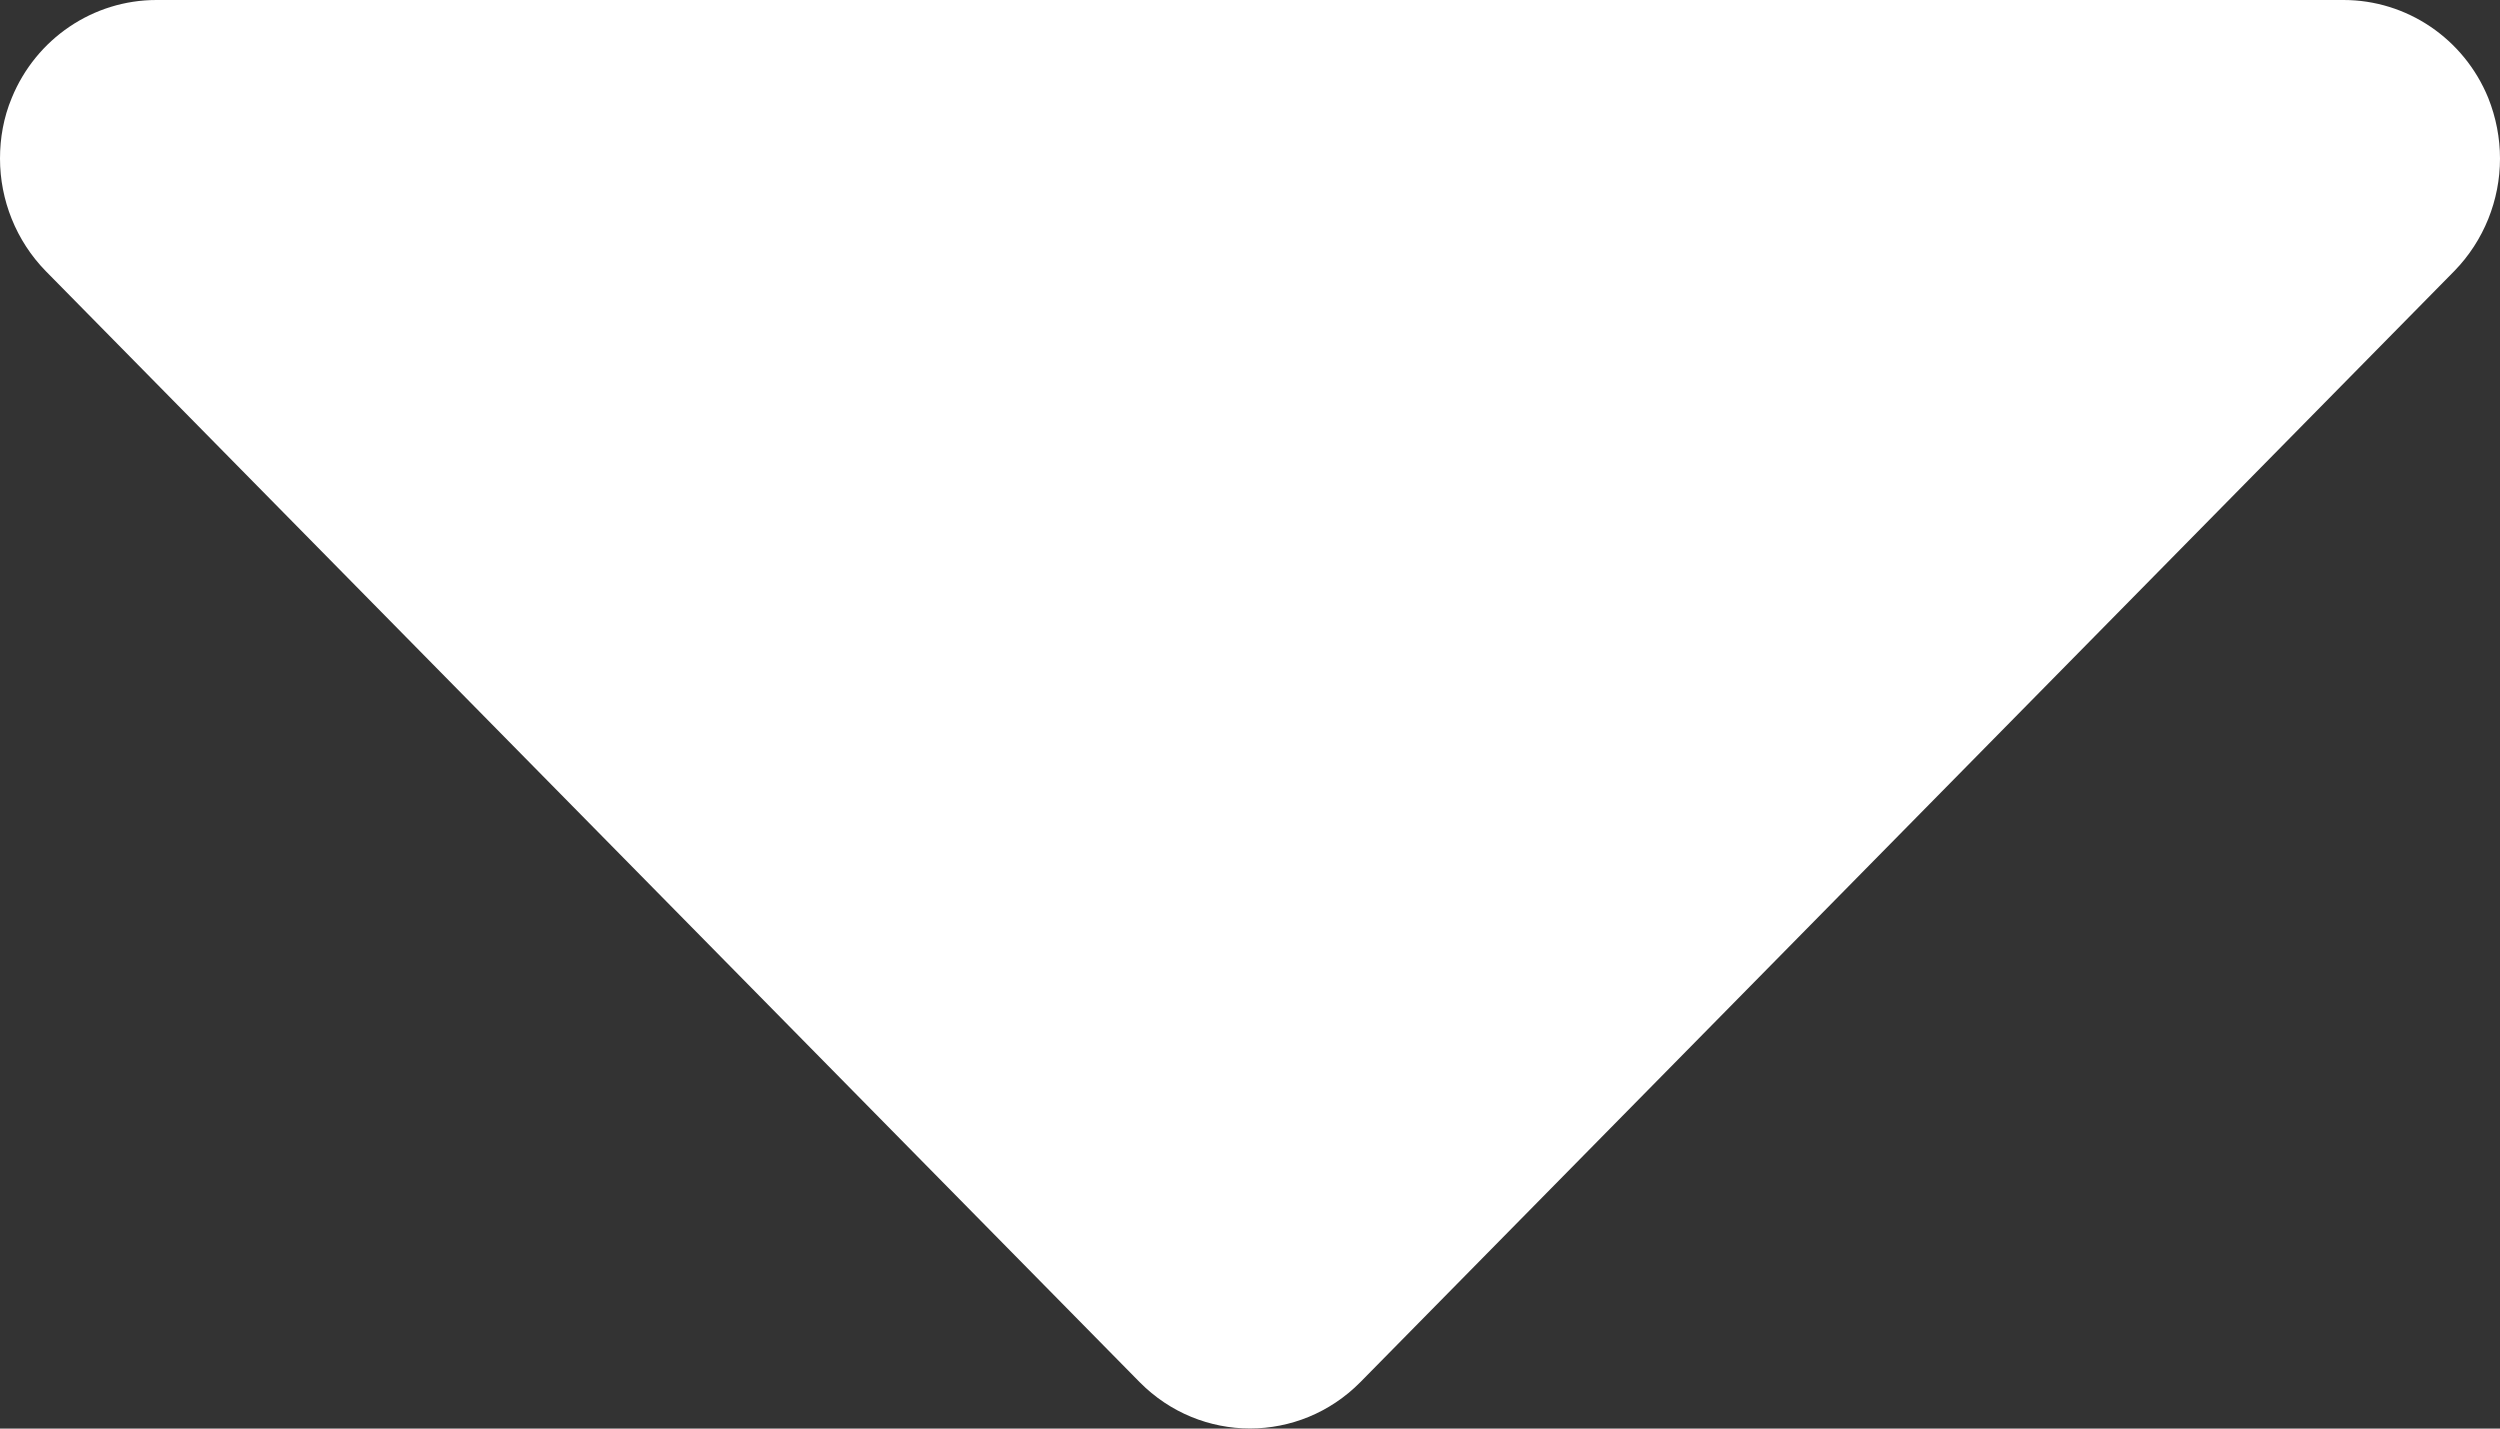 <?xml version="1.0" encoding="UTF-8"?>
<svg width="7px" height="4px" viewBox="0 0 7 4" version="1.1" xmlns="http://www.w3.org/2000/svg" xmlns:xlink="http://www.w3.org/1999/xlink">
    <rect x="0" y="0" width="7" height="4" fill="#333333" stroke="none"/>
    <!-- Generator: Sketch 46.2 (44496) - http://www.bohemiancoding.com/sketch -->
    <title>small-arrow-down</title>
    <desc>Created with Sketch.</desc>
    <defs></defs>
    <g id="Page-1" stroke="none" stroke-width="1" fill="none" fill-rule="evenodd">
        <g id="Ajouter" transform="translate(-1083, -30)" fill-rule="nonzero" fill="#FFFFFF">
            <g id="Group-3" transform="translate(153, 22)">
                <g id="small-arrow-down" transform="translate(933.5, 10) rotate(180) translate(-933.5, -10) translate(930, 8)">
                    <path d="M6.562,4 C6.739,4 6.899,3.892 6.967,3.726 C6.99,3.671 7,3.613 7,3.556 C7,3.44 6.955,3.326 6.872,3.241 L3.809,0.13 C3.638,-0.043 3.362,-0.043 3.191,0.13 L0.128,3.241 C0.045,3.326 0,3.44 0,3.556 C0,3.613 0.011,3.671 0.033,3.726 C0.101,3.892 0.261,4 0.438,4 L6.562,4 Z" id="Shape"></path>
                </g>
            </g>
        </g>
    </g>
</svg>
